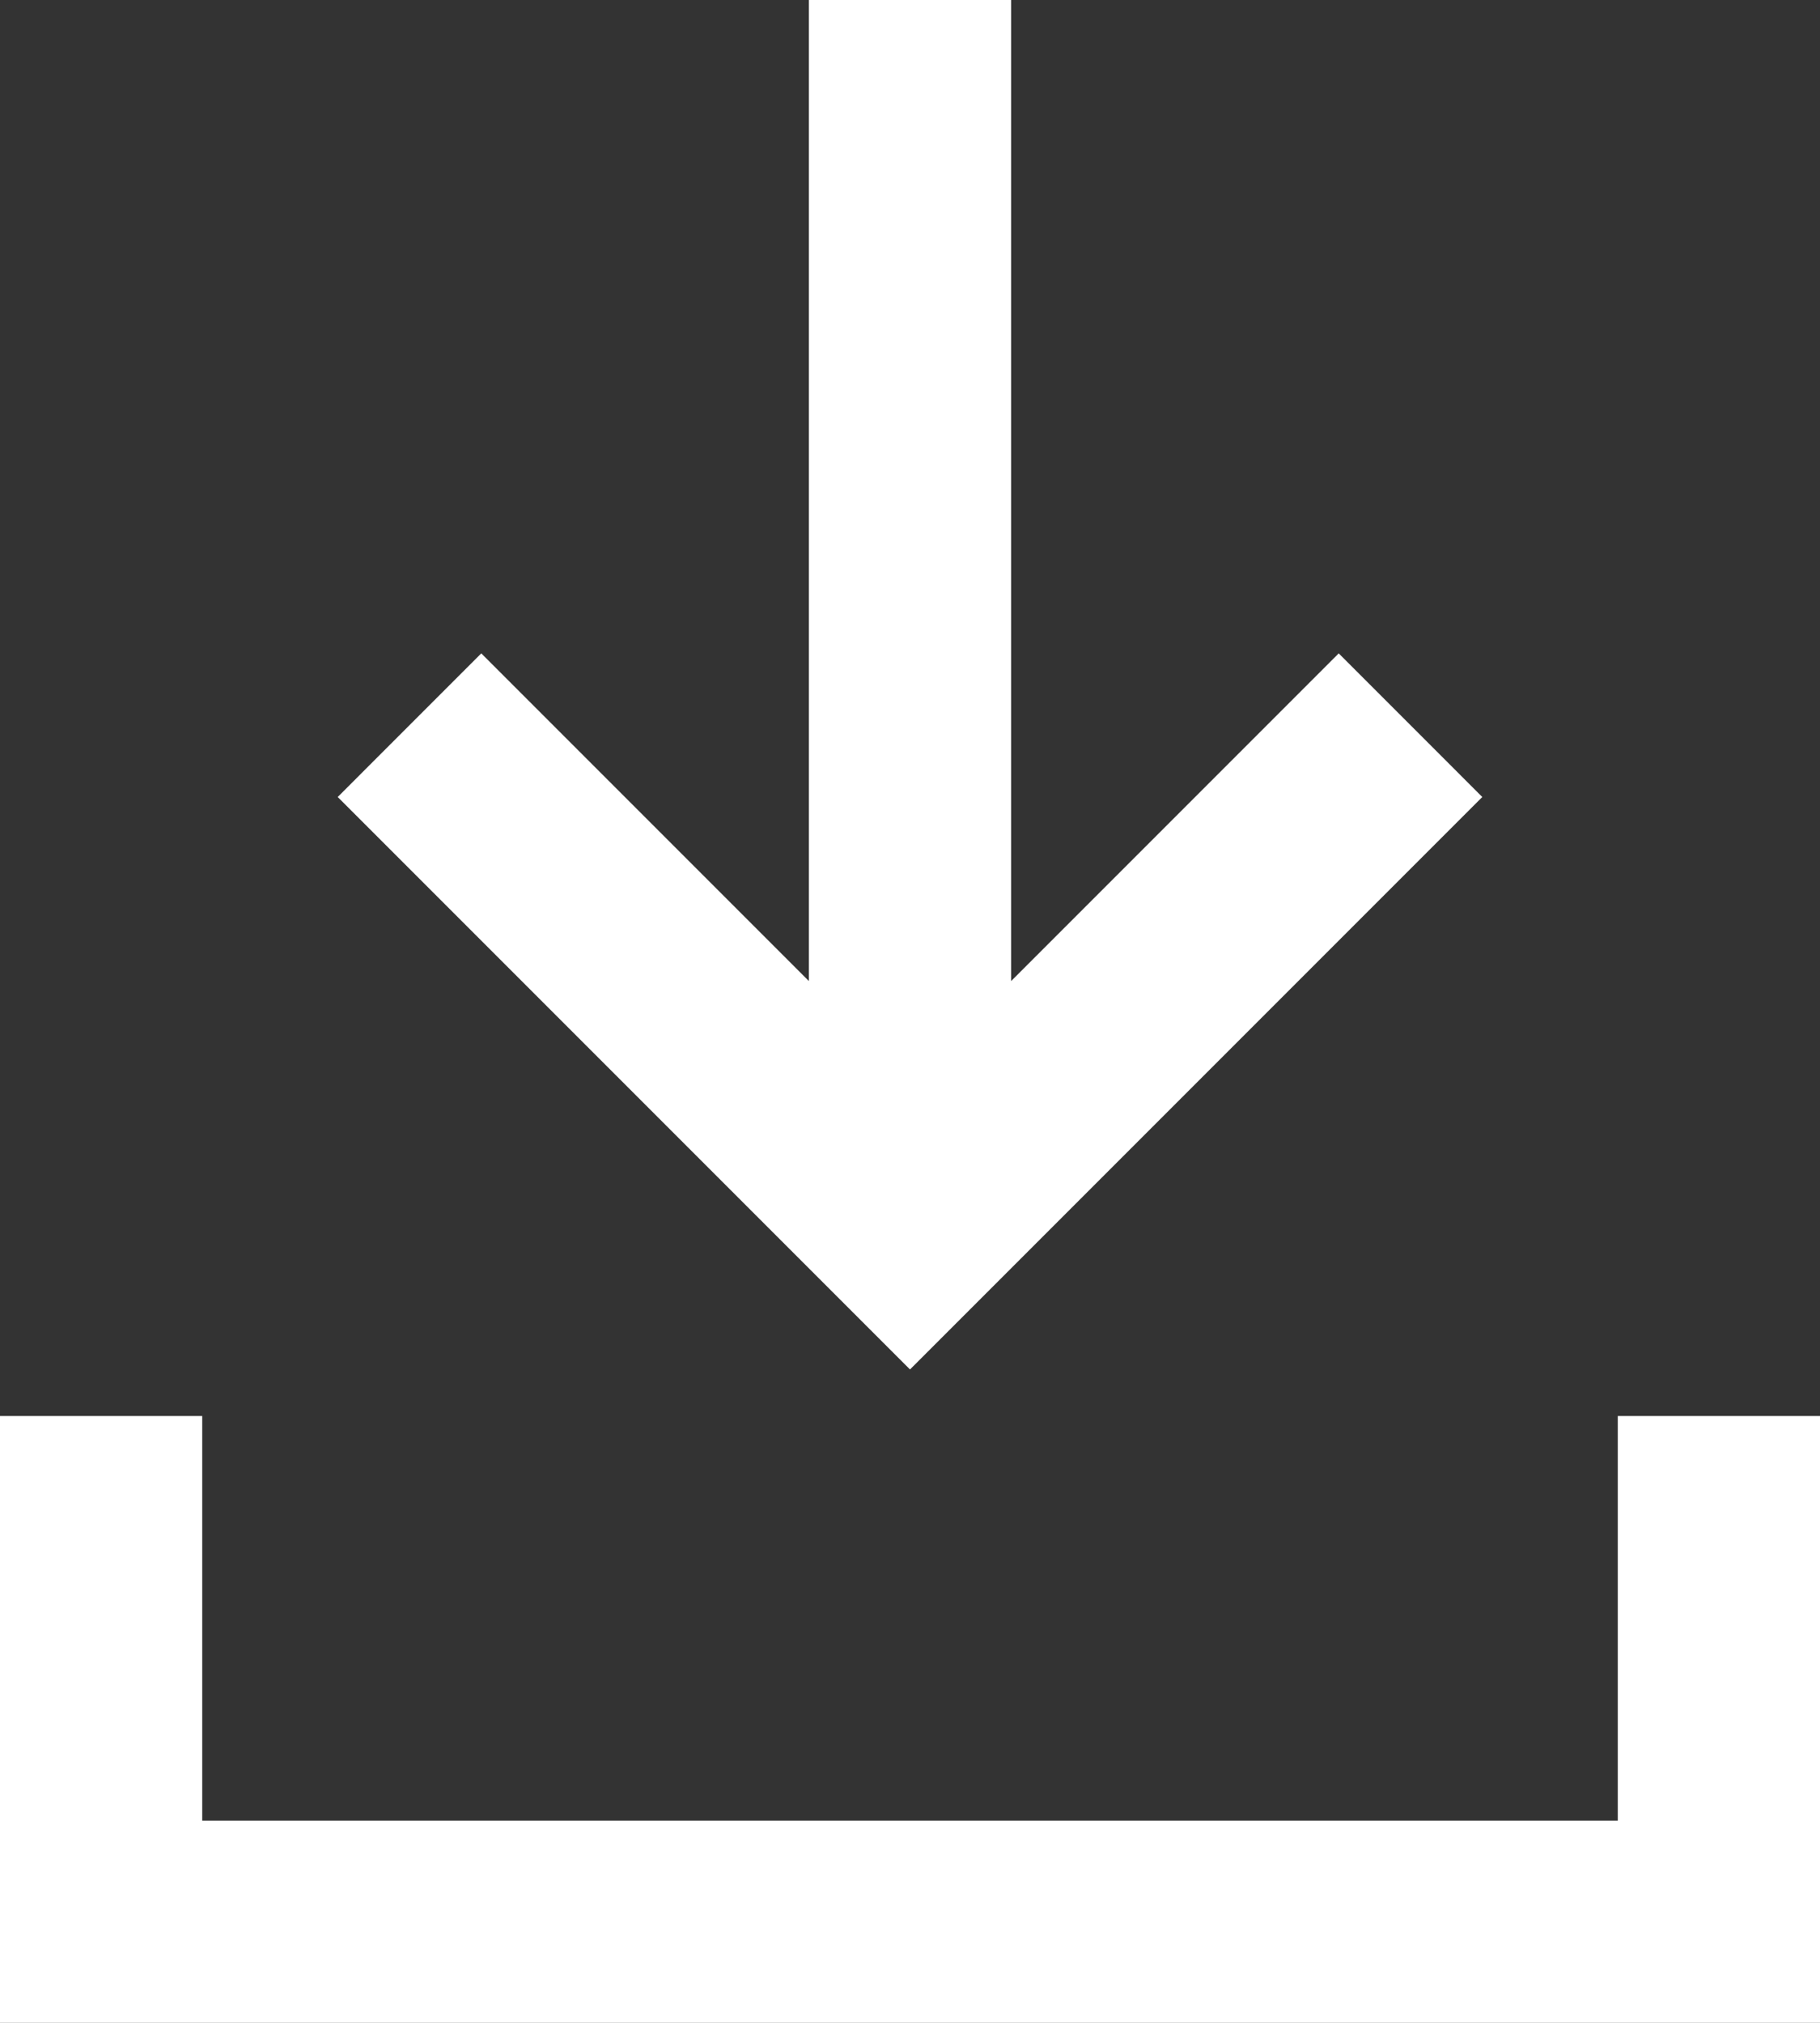 <?xml version="1.0" encoding="utf-8"?>
<!-- Generator: Adobe Illustrator 23.0.6, SVG Export Plug-In . SVG Version: 6.00 Build 0)  -->
<svg version="1.1" id="Layer_1" xmlns="http://www.w3.org/2000/svg" xmlns:xlink="http://www.w3.org/1999/xlink" x="0px" y="0px"
     viewBox="0 0 9 10" style="enable-background:new 0 0 9 10;" xml:space="preserve">
<rect x="0" y="0" width="9" height="10" fill="#333333" stroke="none"/>
<style type="text/css">
	.st0{fill:#FFFFFF;}
</style>
    <path class="st0" d="M9,7v2v1H8H1H0V7h1v2h7V7H9z M7.33,3.94L6.62,3.23L5,4.85V0H4v4.85L2.38,3.23L1.67,3.94L4.5,6.77L7.33,3.94z"/>
</svg>
